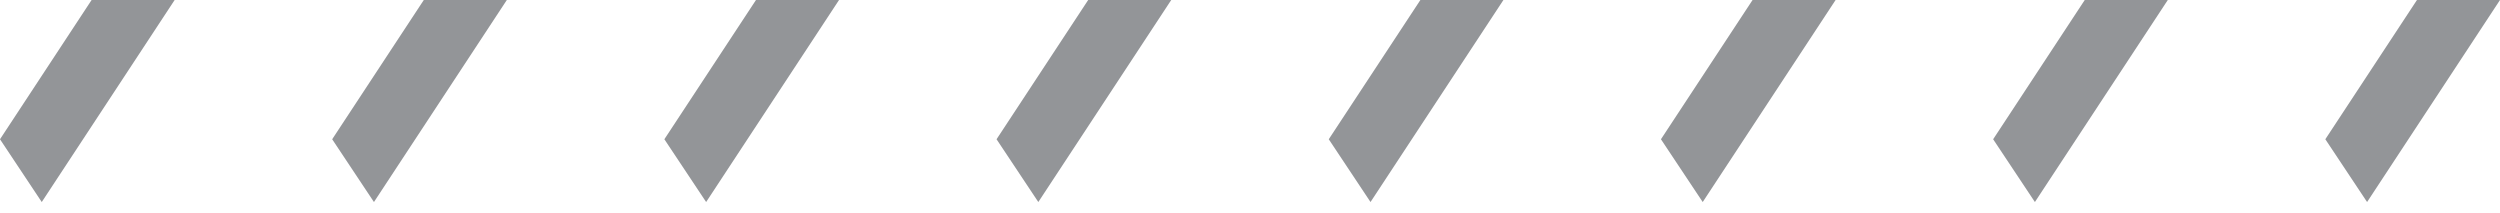 <?xml version="1.0" encoding="utf-8"?>
<!-- Generator: Adobe Illustrator 16.0.0, SVG Export Plug-In . SVG Version: 6.00 Build 0)  -->
<!DOCTYPE svg PUBLIC "-//W3C//DTD SVG 1.1//EN" "http://www.w3.org/Graphics/SVG/1.1/DTD/svg11.dtd">
<svg version="1.1" id="Layer_1" xmlns="http://www.w3.org/2000/svg" xmlns:xlink="http://www.w3.org/1999/xlink" x="0px" y="0px"
	 width="150px" height="12.774px" viewBox="0 0 150 12.774" enable-background="new 0 0 150 12.774" xml:space="preserve">
<g>
	<polygon fill="#939598" points="90.205,0 85.223,0 79.726,8.355 82.231,12.122 	"/>
	<polygon fill="#939598" points="70.274,0 65.291,0 59.793,8.355 62.299,12.122 	"/>
	<polygon fill="#939598" points="50.342,0 45.359,0 39.862,8.355 42.368,12.122 	"/>
	<polygon fill="#939598" points="30.41,0 25.428,0 19.931,8.355 22.437,12.122 	"/>
	<polygon fill="#939598" points="150,0 145.018,0 139.52,8.355 142.025,12.122 	"/>
	<polygon fill="#939598" points="130.068,0 125.085,0 119.589,8.355 122.094,12.122 	"/>
	<polygon fill="#939598" points="110.136,0 105.154,0 99.657,8.355 102.163,12.122 	"/>
	<polygon fill="#939598" points="2.505,12.122 10.479,0 5.496,0 0,8.355 	"/>
</g>
</svg>
